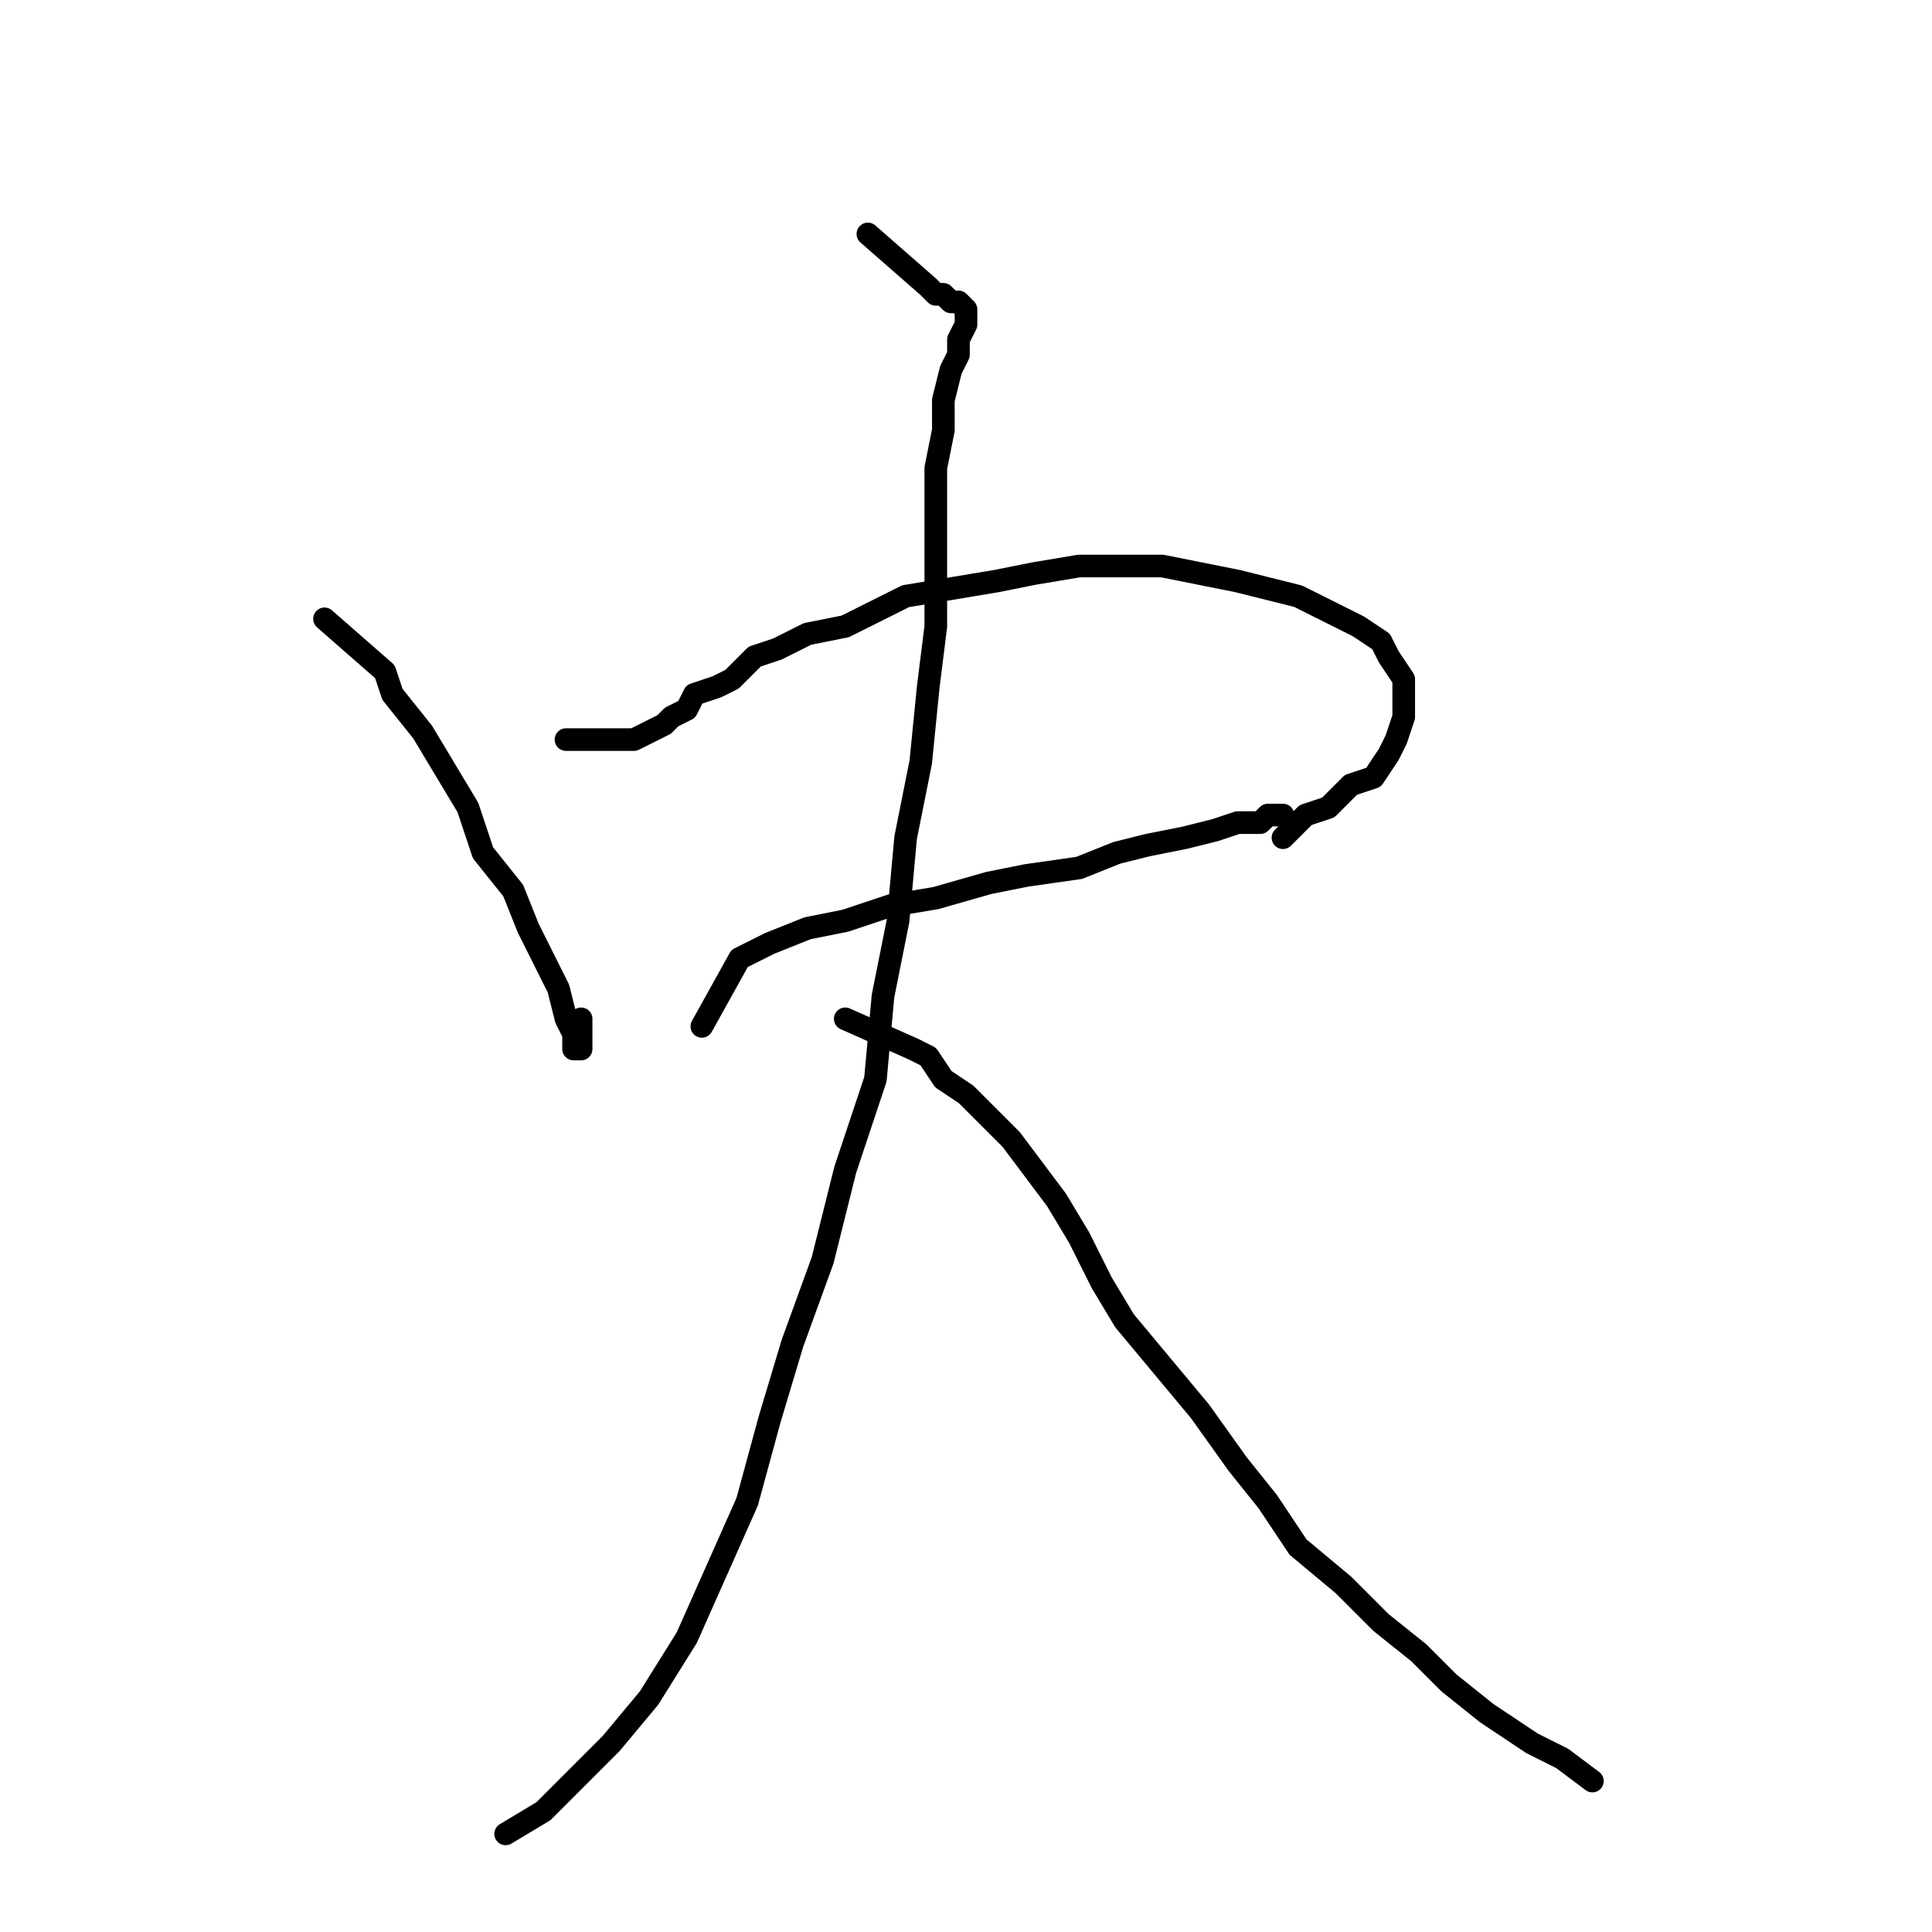 <?xml version="1.0" standalone="no"?>
    <svg width="256" height="256" xmlns="http://www.w3.org/2000/svg" version="1.1">
    <polyline stroke="black" stroke-width="3" stroke-linecap="round" fill="transparent" stroke-linejoin="round" points="43 82 51 89 52 92 56 97 59 102 62 107 64 113 68 118 70 123 72 127 74 131 75 135 76 137 76 139 77 139 77 138 77 137 77 135 77 135 " />
        <polyline stroke="black" stroke-width="3" stroke-linecap="round" fill="transparent" stroke-linejoin="round" points="75 98 84 98 86 97 88 96 89 95 91 94 92 92 95 91 97 90 100 87 103 86 107 84 112 83 116 81 120 79 126 78 132 77 137 76 143 75 148 75 154 75 159 76 164 77 168 78 172 79 176 81 180 83 183 85 184 87 186 90 186 92 186 95 185 98 184 100 182 103 179 104 176 107 173 108 170 111 170 111 " />
        <polyline stroke="black" stroke-width="3" stroke-linecap="round" fill="transparent" stroke-linejoin="round" points="93 136 98 127 102 125 107 123 112 122 118 120 124 119 131 117 136 116 143 115 148 113 152 112 157 111 161 110 164 109 167 109 168 108 170 108 170 108 " />
        <polyline stroke="black" stroke-width="3" stroke-linecap="round" fill="transparent" stroke-linejoin="round" points="115 31 123 38 124 39 125 39 126 40 127 40 128 41 128 42 128 43 128 43 127 45 127 47 126 49 125 53 125 57 124 62 124 67 124 75 124 83 123 91 122 101 120 111 119 122 117 132 116 143 112 155 109 167 105 178 102 188 99 199 95 208 91 217 86 225 81 231 76 236 72 240 67 243 67 243 " />
        <polyline stroke="black" stroke-width="3" stroke-linecap="round" fill="transparent" stroke-linejoin="round" points="112 135 121 139 123 140 125 143 128 145 131 148 134 151 137 155 140 159 143 164 146 170 149 175 154 181 159 187 164 194 168 199 172 205 178 210 183 215 188 219 192 223 197 227 203 231 207 233 211 236 211 236 " />
        </svg>